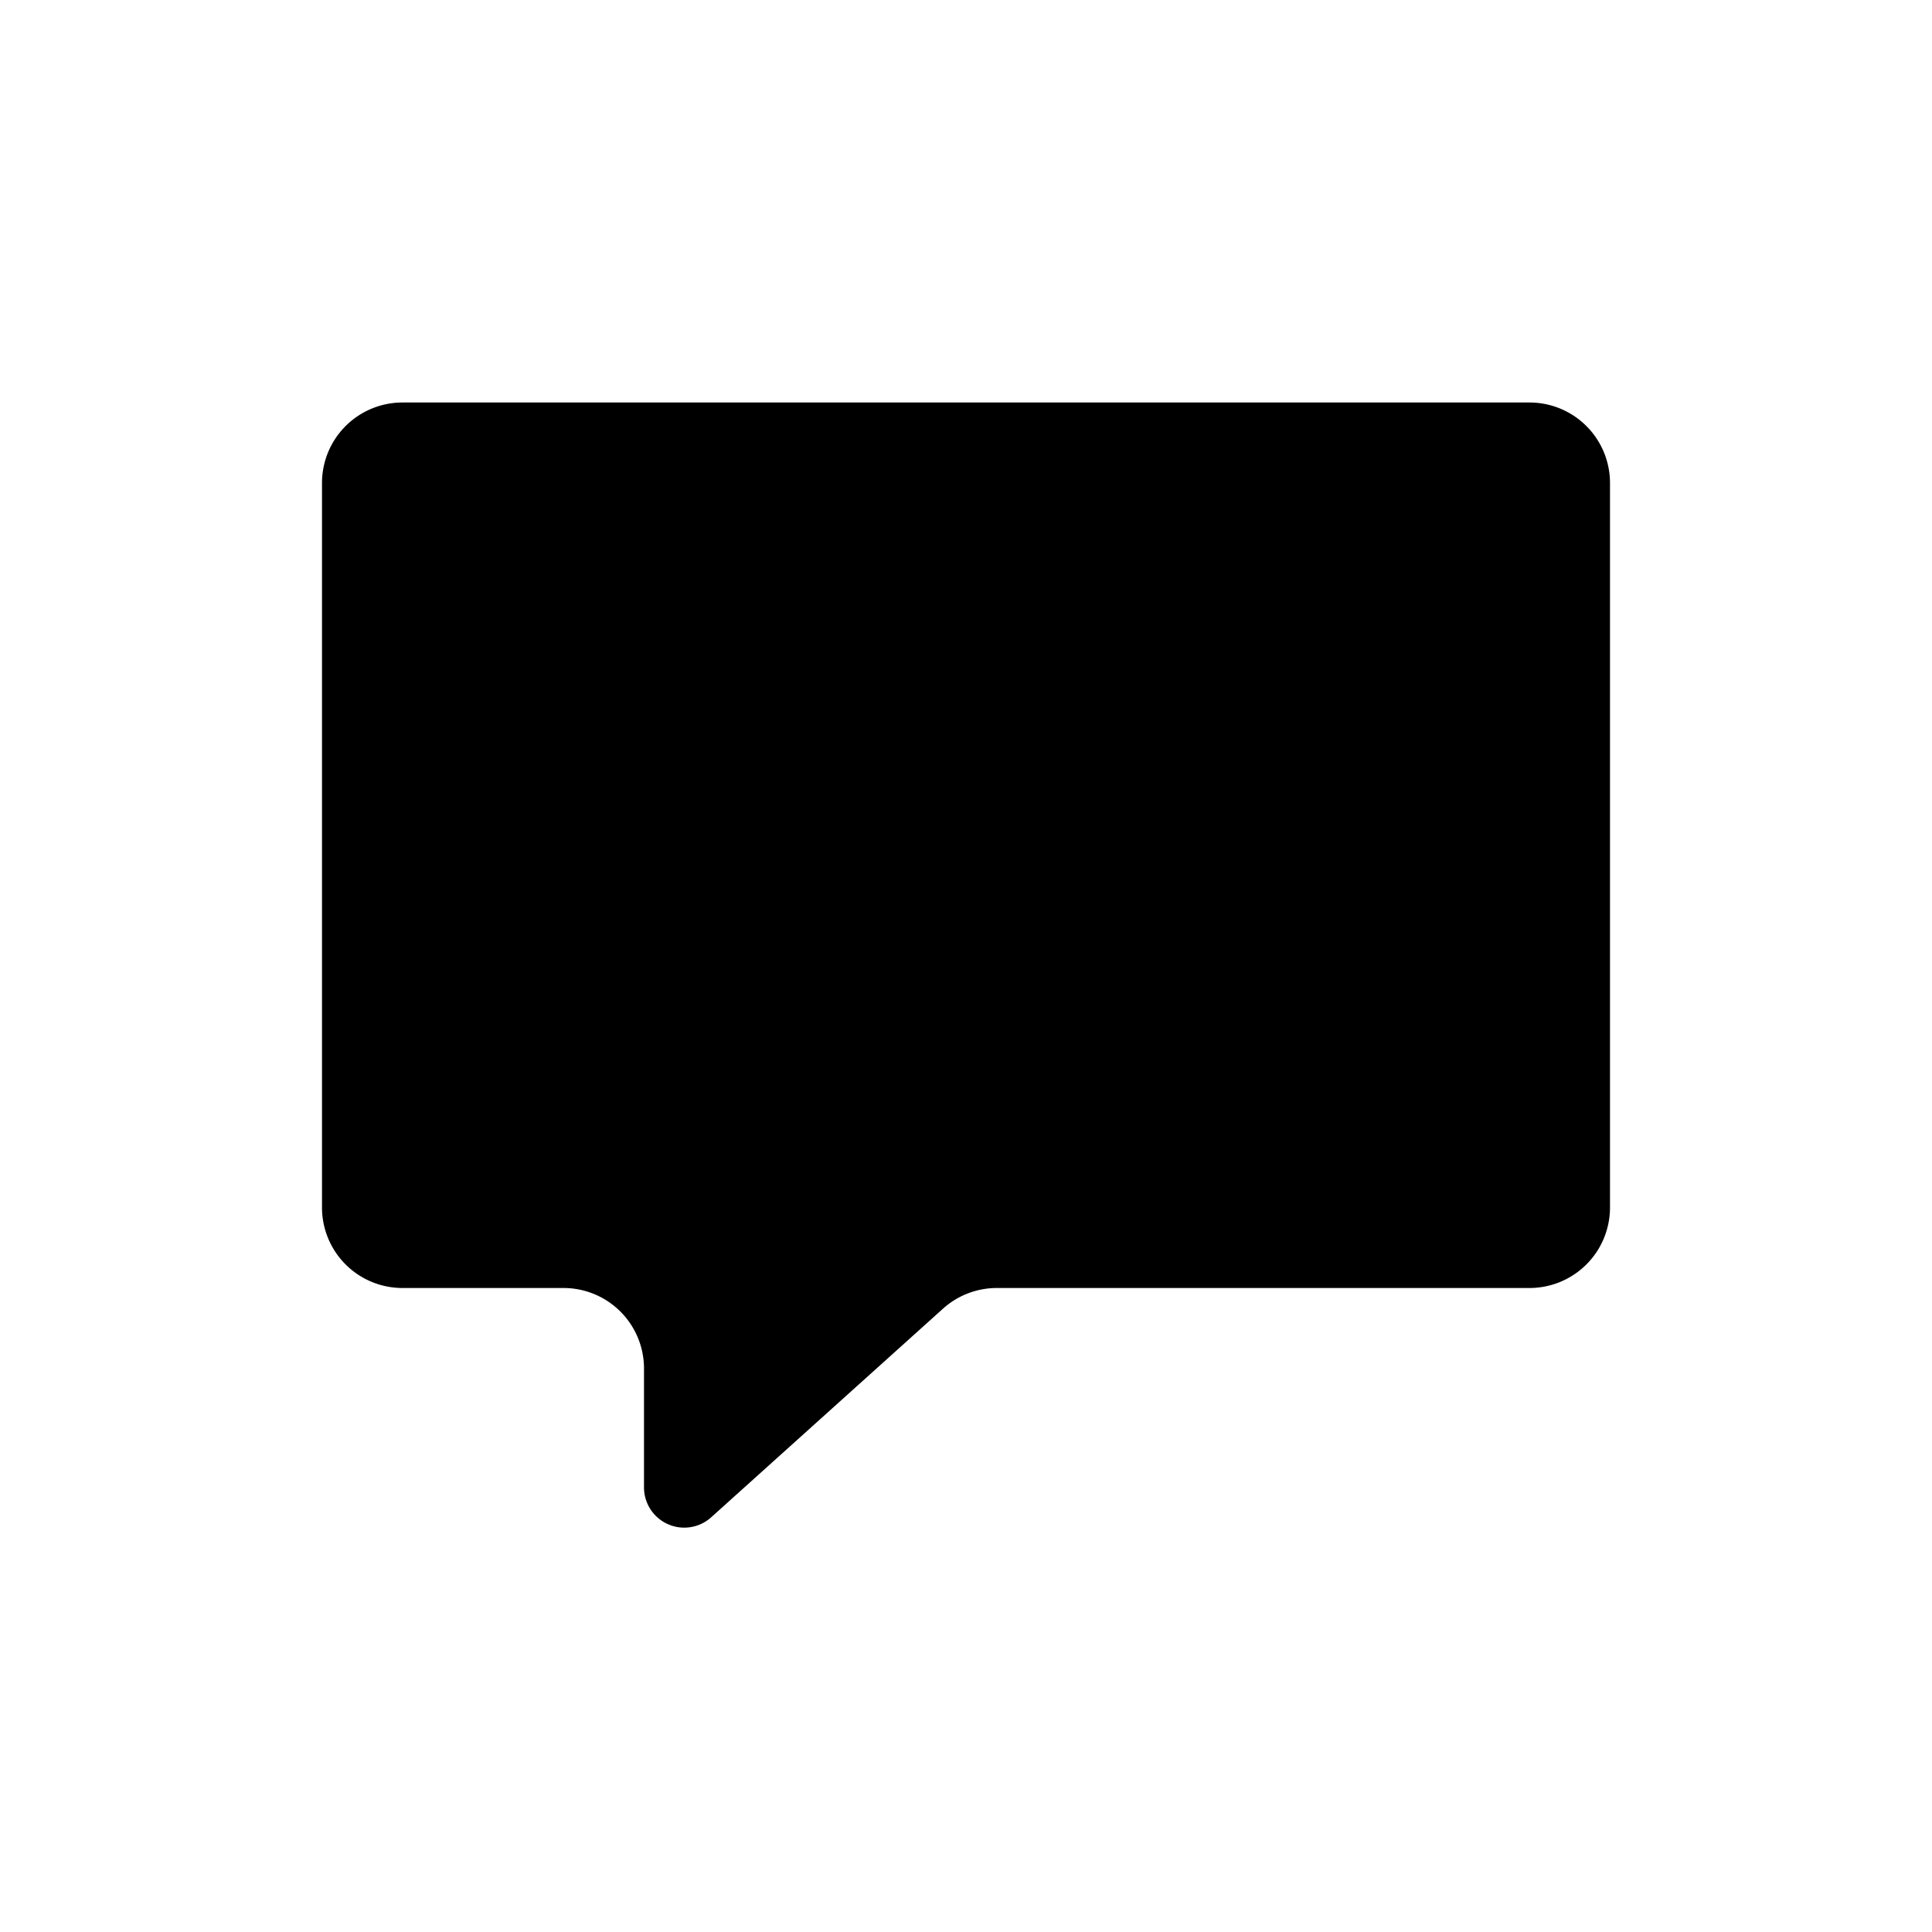 <svg xmlns="http://www.w3.org/2000/svg" width="24" height="24" fill="currentColor" viewBox="0 0 24 24">
  <path d="M7 9h5m3 0h2M7 12h2m3 0h5M5 5h14a1 1 0 0 1 1 1v9a1 1 0 0 1-1 1h-6.616a1 1 0 0 0-.67.257l-2.88 2.592A.5.5 0 0 1 8 18.477V17a1 1 0 0 0-1-1H5a1 1 0 0 1-1-1V6a1 1 0 0 1 1-1Z"/>
</svg>
